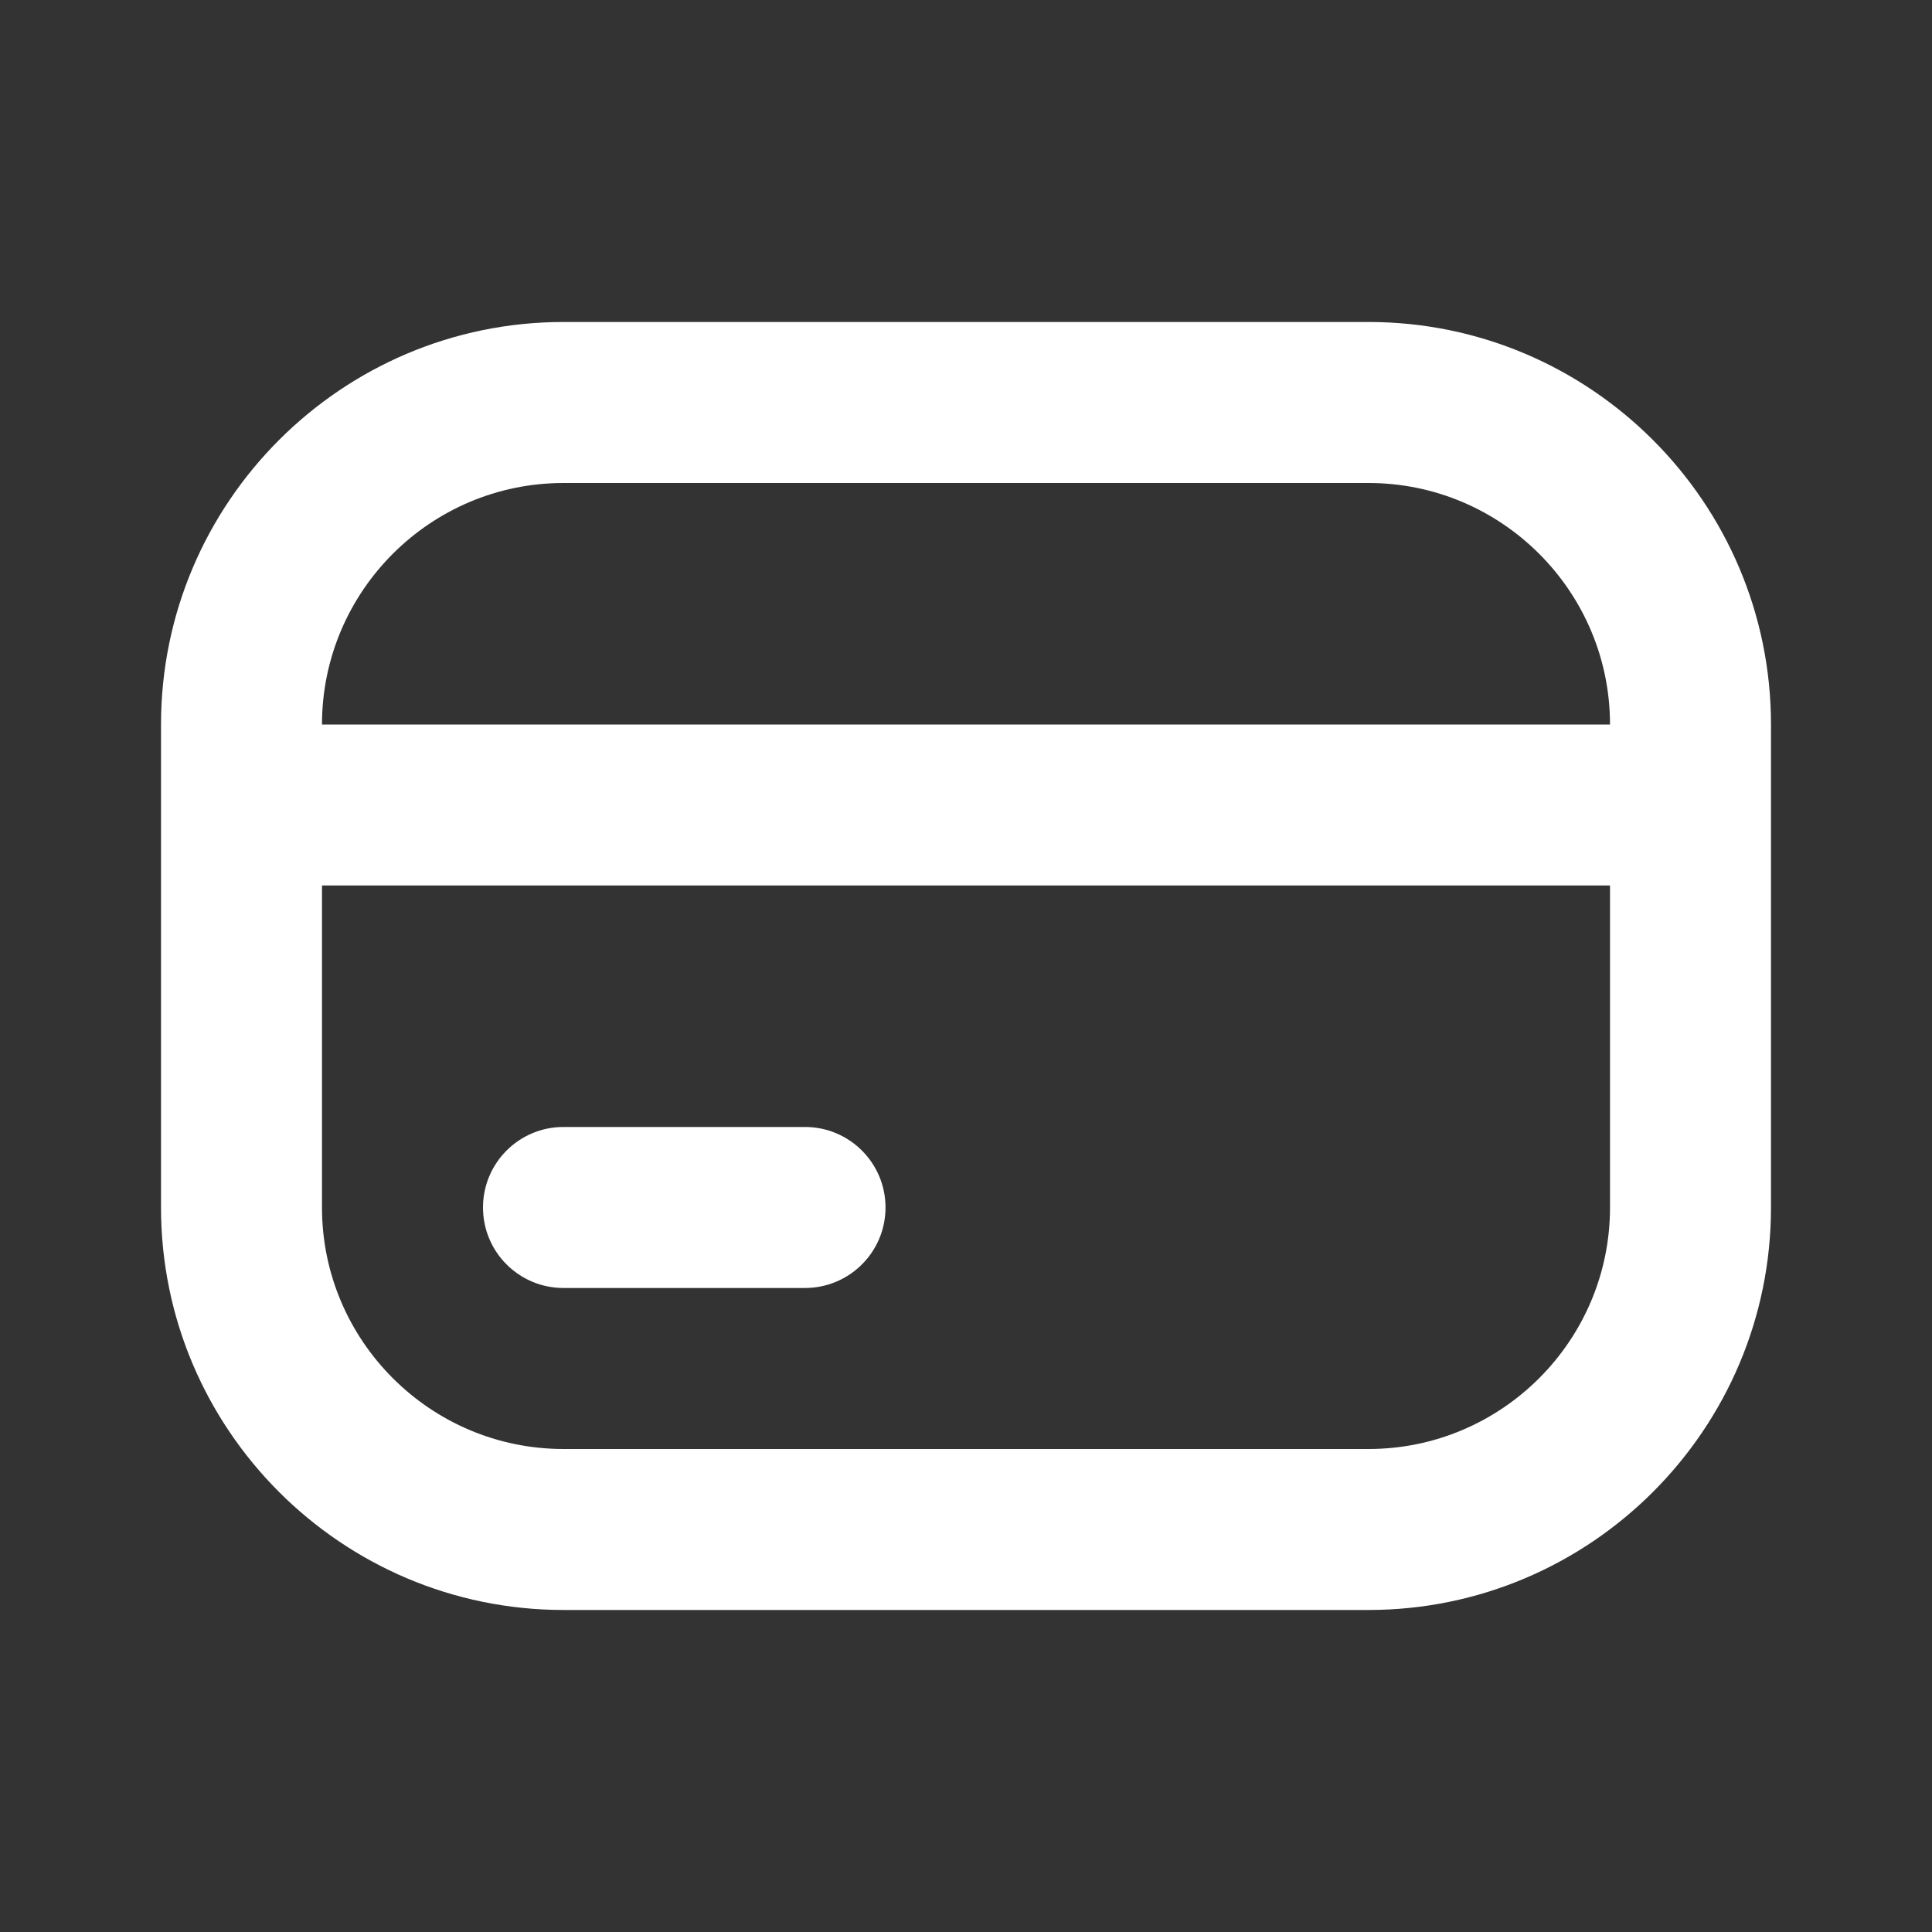 <svg width="50" height="50" viewBox="0 0 50 50" fill="none" xmlns="http://www.w3.org/2000/svg">
<rect x="0" y="0" width="50" height="50" fill="#333333" stroke="none"/>
<path d="M35.417 8.333H14.583C8.84 8.333 4.167 13.006 4.167 18.75V31.25C4.167 36.993 8.84 41.666 14.583 41.666H35.417C41.16 41.666 45.833 36.993 45.833 31.25V18.75C45.833 13.006 41.16 8.333 35.417 8.333ZM41.667 31.25C41.667 34.696 38.862 37.5 35.417 37.5H14.583C11.137 37.5 8.333 34.696 8.333 31.25V22.916H41.667V31.25ZM8.333 18.75C8.333 15.304 11.137 12.5 14.583 12.5H35.417C38.862 12.5 41.667 15.304 41.667 18.75H8.333ZM12.5 31.25C12.5 30.098 13.433 29.166 14.583 29.166H20.833C21.983 29.166 22.917 30.098 22.917 31.25C22.917 32.402 21.983 33.333 20.833 33.333H14.583C13.433 33.333 12.5 32.402 12.5 31.25Z" fill="white"/>
</svg>
